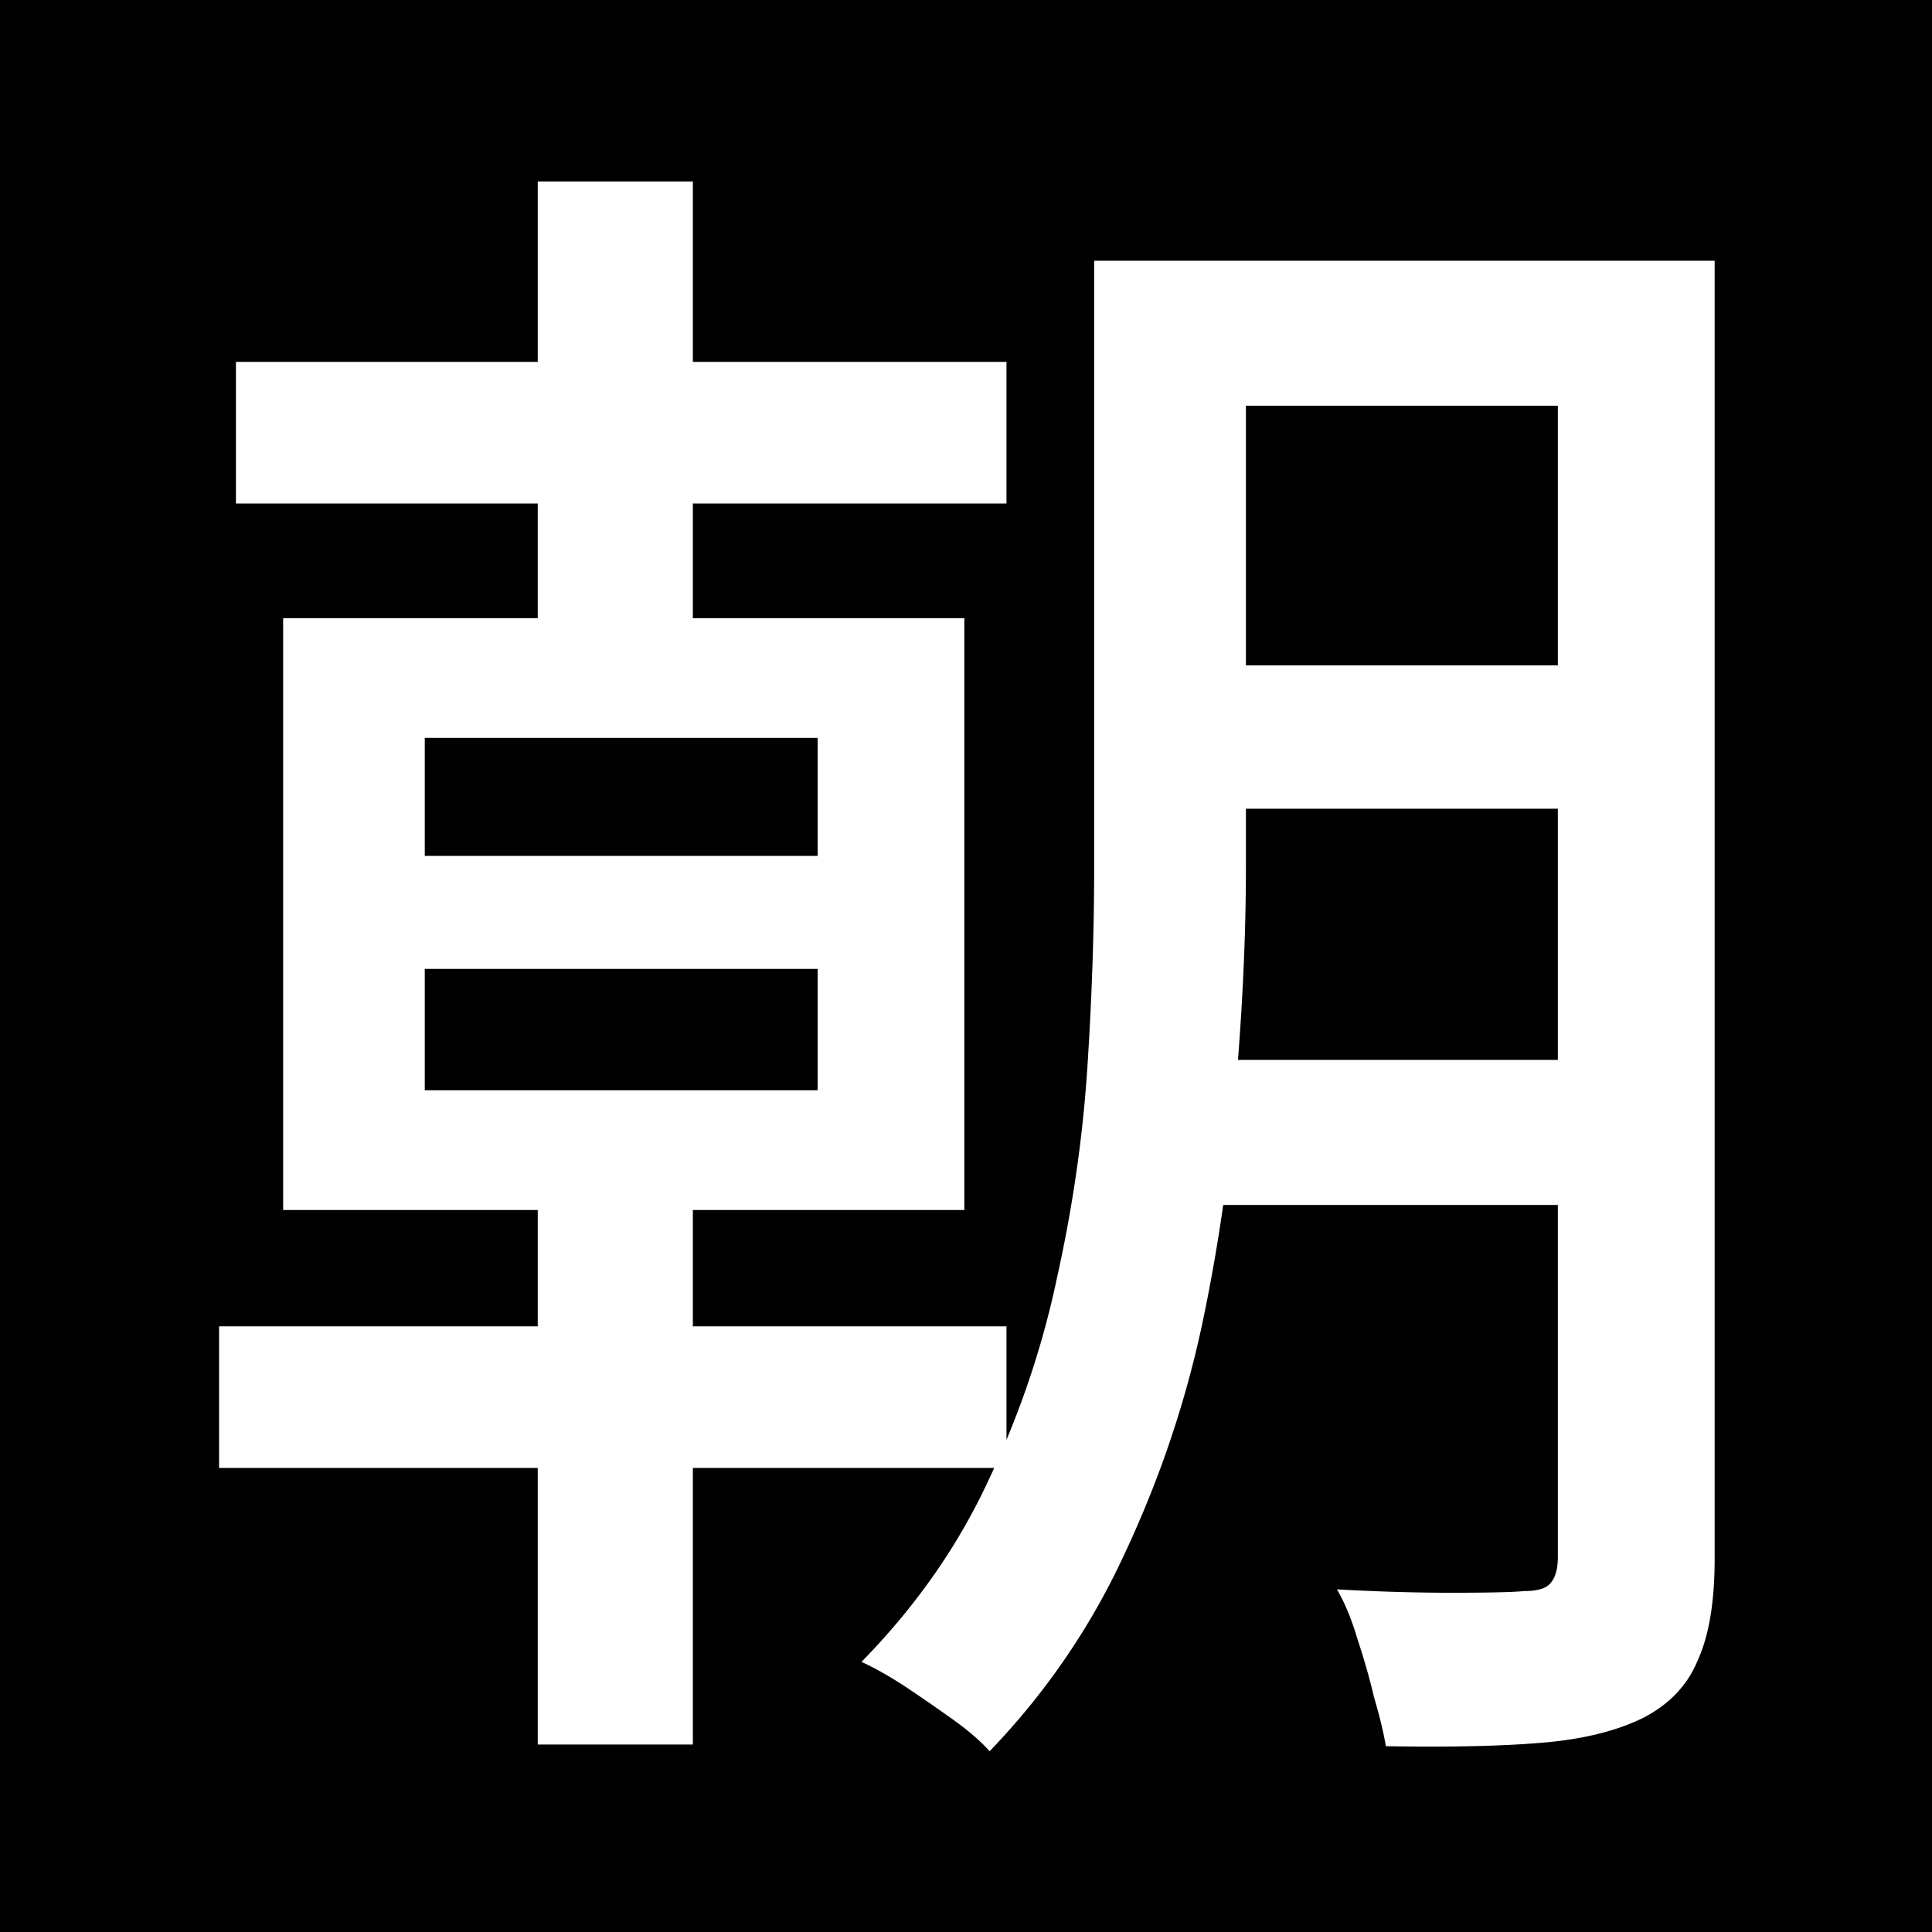 <svg xmlns="http://www.w3.org/2000/svg" width="1040" height="1040" fill="none" viewBox="0 0 1040 1040">
  <path fill="#000" d="M0 0h1040v1040H0z"/>
  <path fill="#fff" d="M372.97 194.806h168.821v76.241H372.97v61.72H519.1v318.581H372.97v62.627h168.821v61.098c11.922-28.571 21-57.71 27.23-87.42 8.471-38.12 13.916-75.939 16.336-113.455 2.421-37.515 3.631-73.216 3.631-107.101v-326.75H923v698.882c0 22.994-3.026 41.146-9.077 54.459-5.446 13.311-15.127 23.598-29.044 30.859-14.522 7.261-32.978 11.8-55.366 13.615-21.784 1.815-49.618 2.421-83.503 1.816-1.21-7.262-3.328-16.036-6.354-26.323-2.42-10.286-5.445-20.875-9.076-31.766-3.025-10.287-6.656-19.061-10.892-26.323 21.784 1.211 42.357 1.816 61.72 1.816 19.968 0 32.978-.302 39.029-.907 6.655 0 11.193-1.211 13.614-3.631 3.025-3.026 4.538-7.867 4.538-14.523V648.625H658.454a969.05 969.05 0 0 1-11.377 64.442c-9.076 42.357-22.993 83.503-41.751 123.439-18.153 39.331-42.357 74.729-72.611 106.194-4.841-5.446-11.497-11.194-19.968-17.245a992.115 992.115 0 0 0-26.322-18.153c-8.471-5.446-16.035-9.681-22.691-12.706 29.045-29.65 51.735-62.023 68.073-97.118a527.079 527.079 0 0 0 3.376-7.261H372.97v148.852h-83.503V790.217H117.924v-76.242h171.543v-62.627H152.414V332.767h137.053v-61.72H127v-76.241h162.467V97.687h83.503v97.119ZM228.655 586.905h211.481v-65.349H228.655v65.349ZM670.676 435.33v31.767c0 32.122-1.422 66.613-4.264 103.471h172.177V435.33H670.676Zm-442.021 25.413h211.481v-63.534H228.655v63.534Zm442.021-242.339v139.777h167.913V218.404H670.676Z"/>
</svg>

